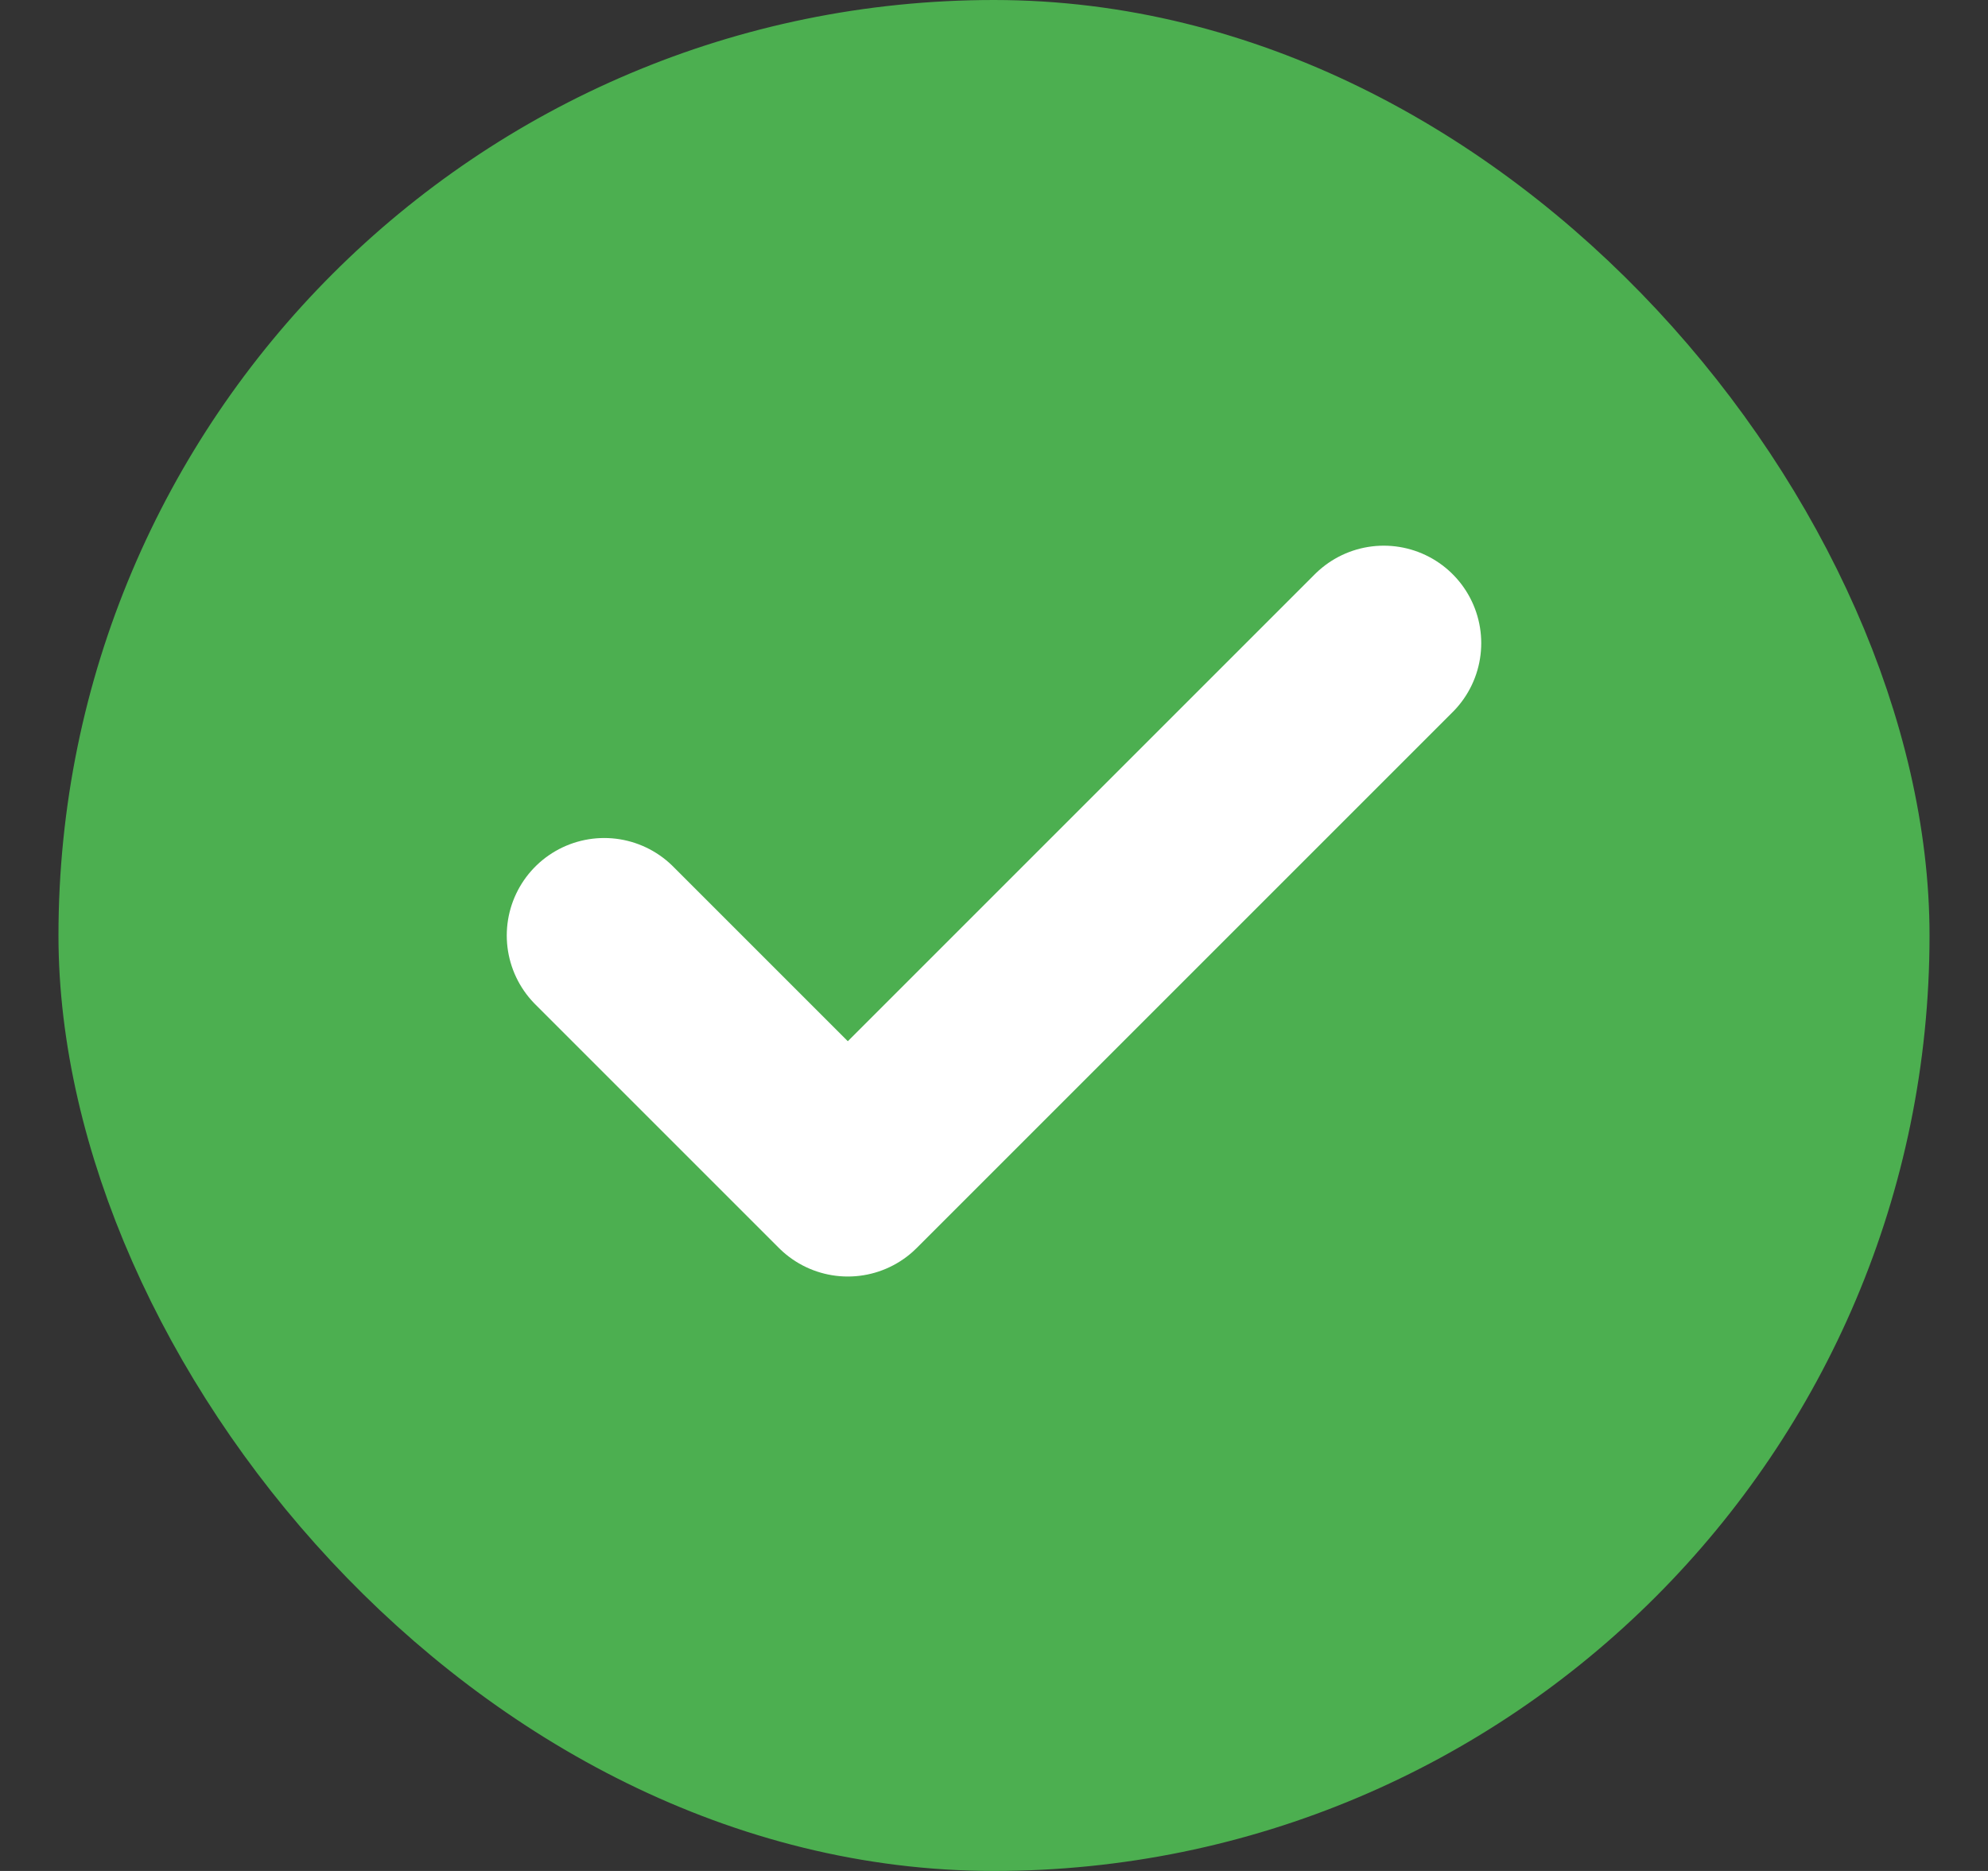 <svg width="17" height="16" viewBox="0 0 17 16" fill="none" xmlns="http://www.w3.org/2000/svg">
<rect x="0" y="0" width="17" height="16" fill="#333333" stroke="none"/>
<rect x="1" y="0.5" width="15" height="15" rx="7.5" fill="#4CAF50"/>
<rect x="1" y="0.5" width="15" height="15" rx="7.5" stroke="#4CAF50"/>
<path d="M11.833 5.5L7.25 10.083L5.167 8" stroke="white" stroke-width="1.667" stroke-linecap="round" stroke-linejoin="round"/>
</svg>
